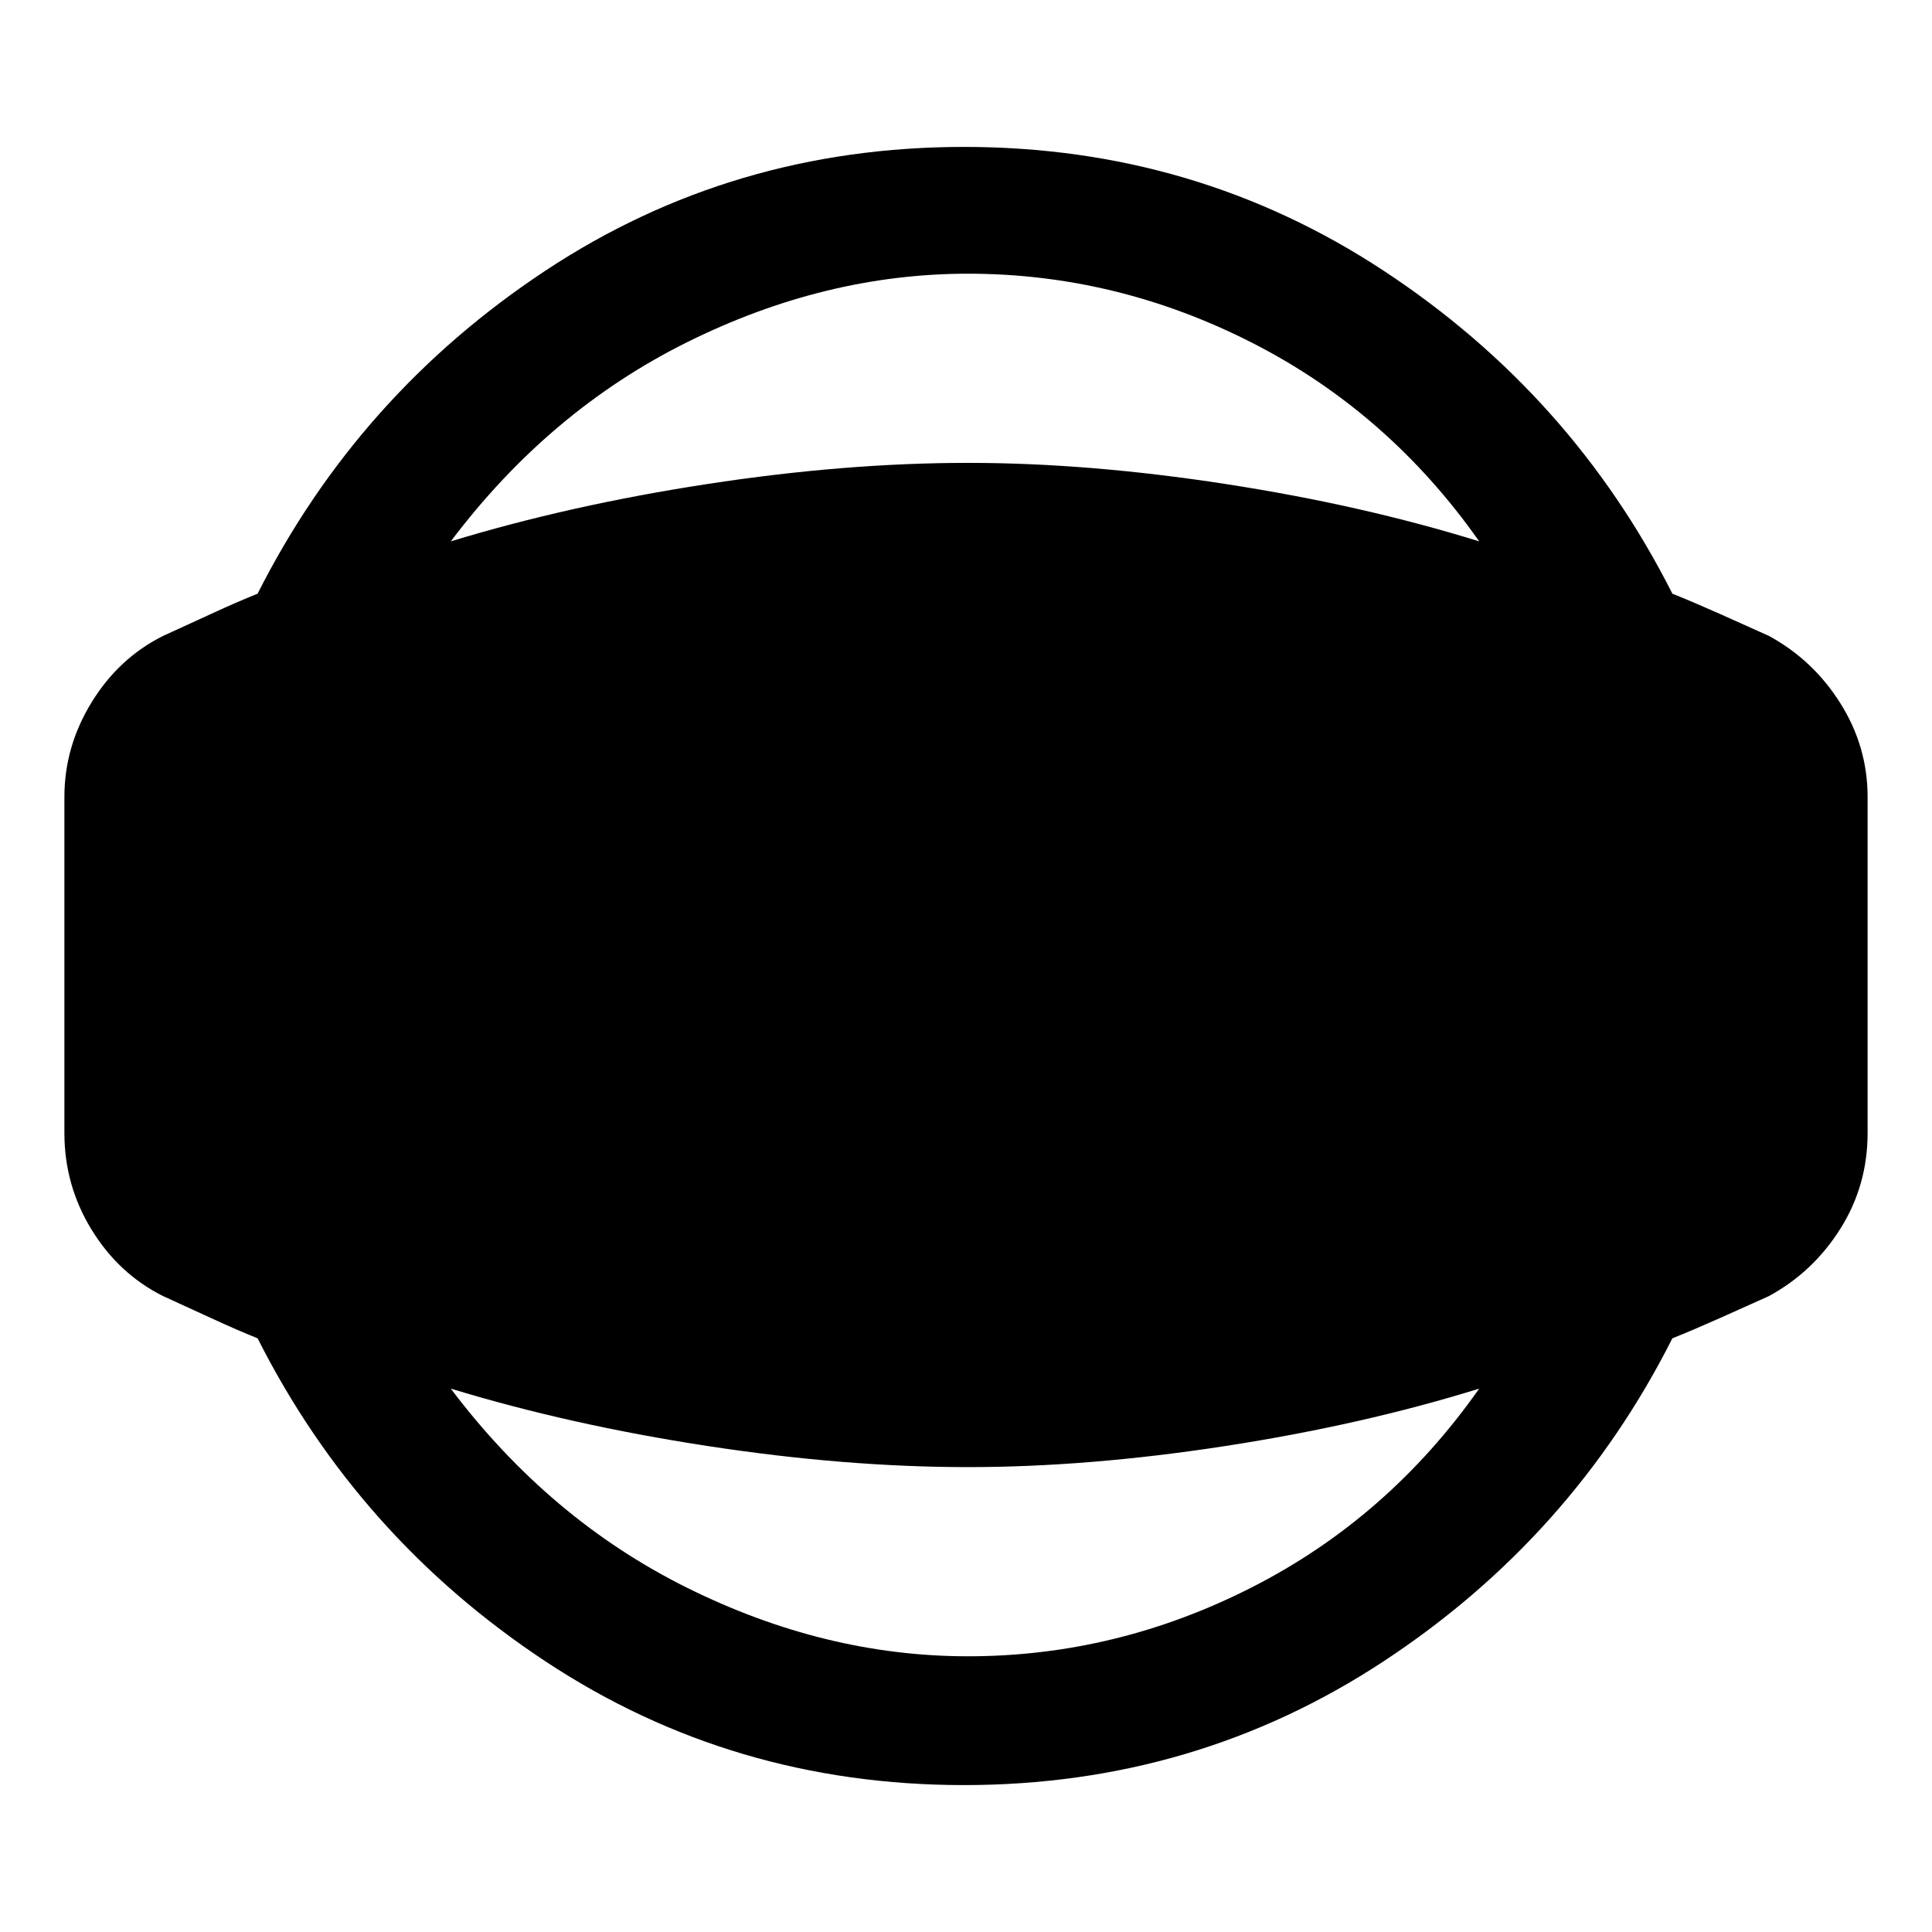 <svg xmlns="http://www.w3.org/2000/svg" height="48" width="48"><path d="M23.95 44.35Q18.2 44.35 13.55 41.275Q8.9 38.2 6.4 33.25Q5.9 33.05 5.25 32.75Q4.6 32.45 4.05 32.2Q2.95 31.65 2.275 30.55Q1.6 29.45 1.6 28.15V19.8Q1.6 18.55 2.275 17.45Q2.95 16.35 4.05 15.8Q4.6 15.55 5.25 15.25Q5.9 14.95 6.4 14.75Q8.9 9.8 13.55 6.725Q18.2 3.65 23.95 3.65Q29.7 3.65 34.375 6.725Q39.05 9.8 41.55 14.75Q42.05 14.95 42.725 15.25Q43.4 15.55 43.95 15.8Q45.05 16.4 45.725 17.475Q46.4 18.55 46.4 19.8V28.15Q46.4 29.45 45.725 30.525Q45.05 31.6 43.95 32.2Q43.4 32.45 42.725 32.75Q42.05 33.05 41.55 33.25Q39.05 38.2 34.375 41.275Q29.7 44.35 23.95 44.35ZM24.05 41.15Q27.75 41.15 31.125 39.425Q34.5 37.7 36.75 34.5Q33.85 35.4 30.45 35.925Q27.05 36.45 24.05 36.45Q21 36.45 17.575 35.925Q14.15 35.4 11.2 34.5Q13.65 37.75 17.075 39.45Q20.5 41.15 24.05 41.15ZM24.05 6.8Q20.5 6.8 17.075 8.5Q13.65 10.2 11.2 13.45Q14.15 12.55 17.575 12.025Q21 11.5 24.05 11.5Q27.05 11.5 30.45 12.025Q33.85 12.55 36.75 13.45Q34.5 10.25 31.125 8.525Q27.75 6.8 24.05 6.8Z"/></svg>